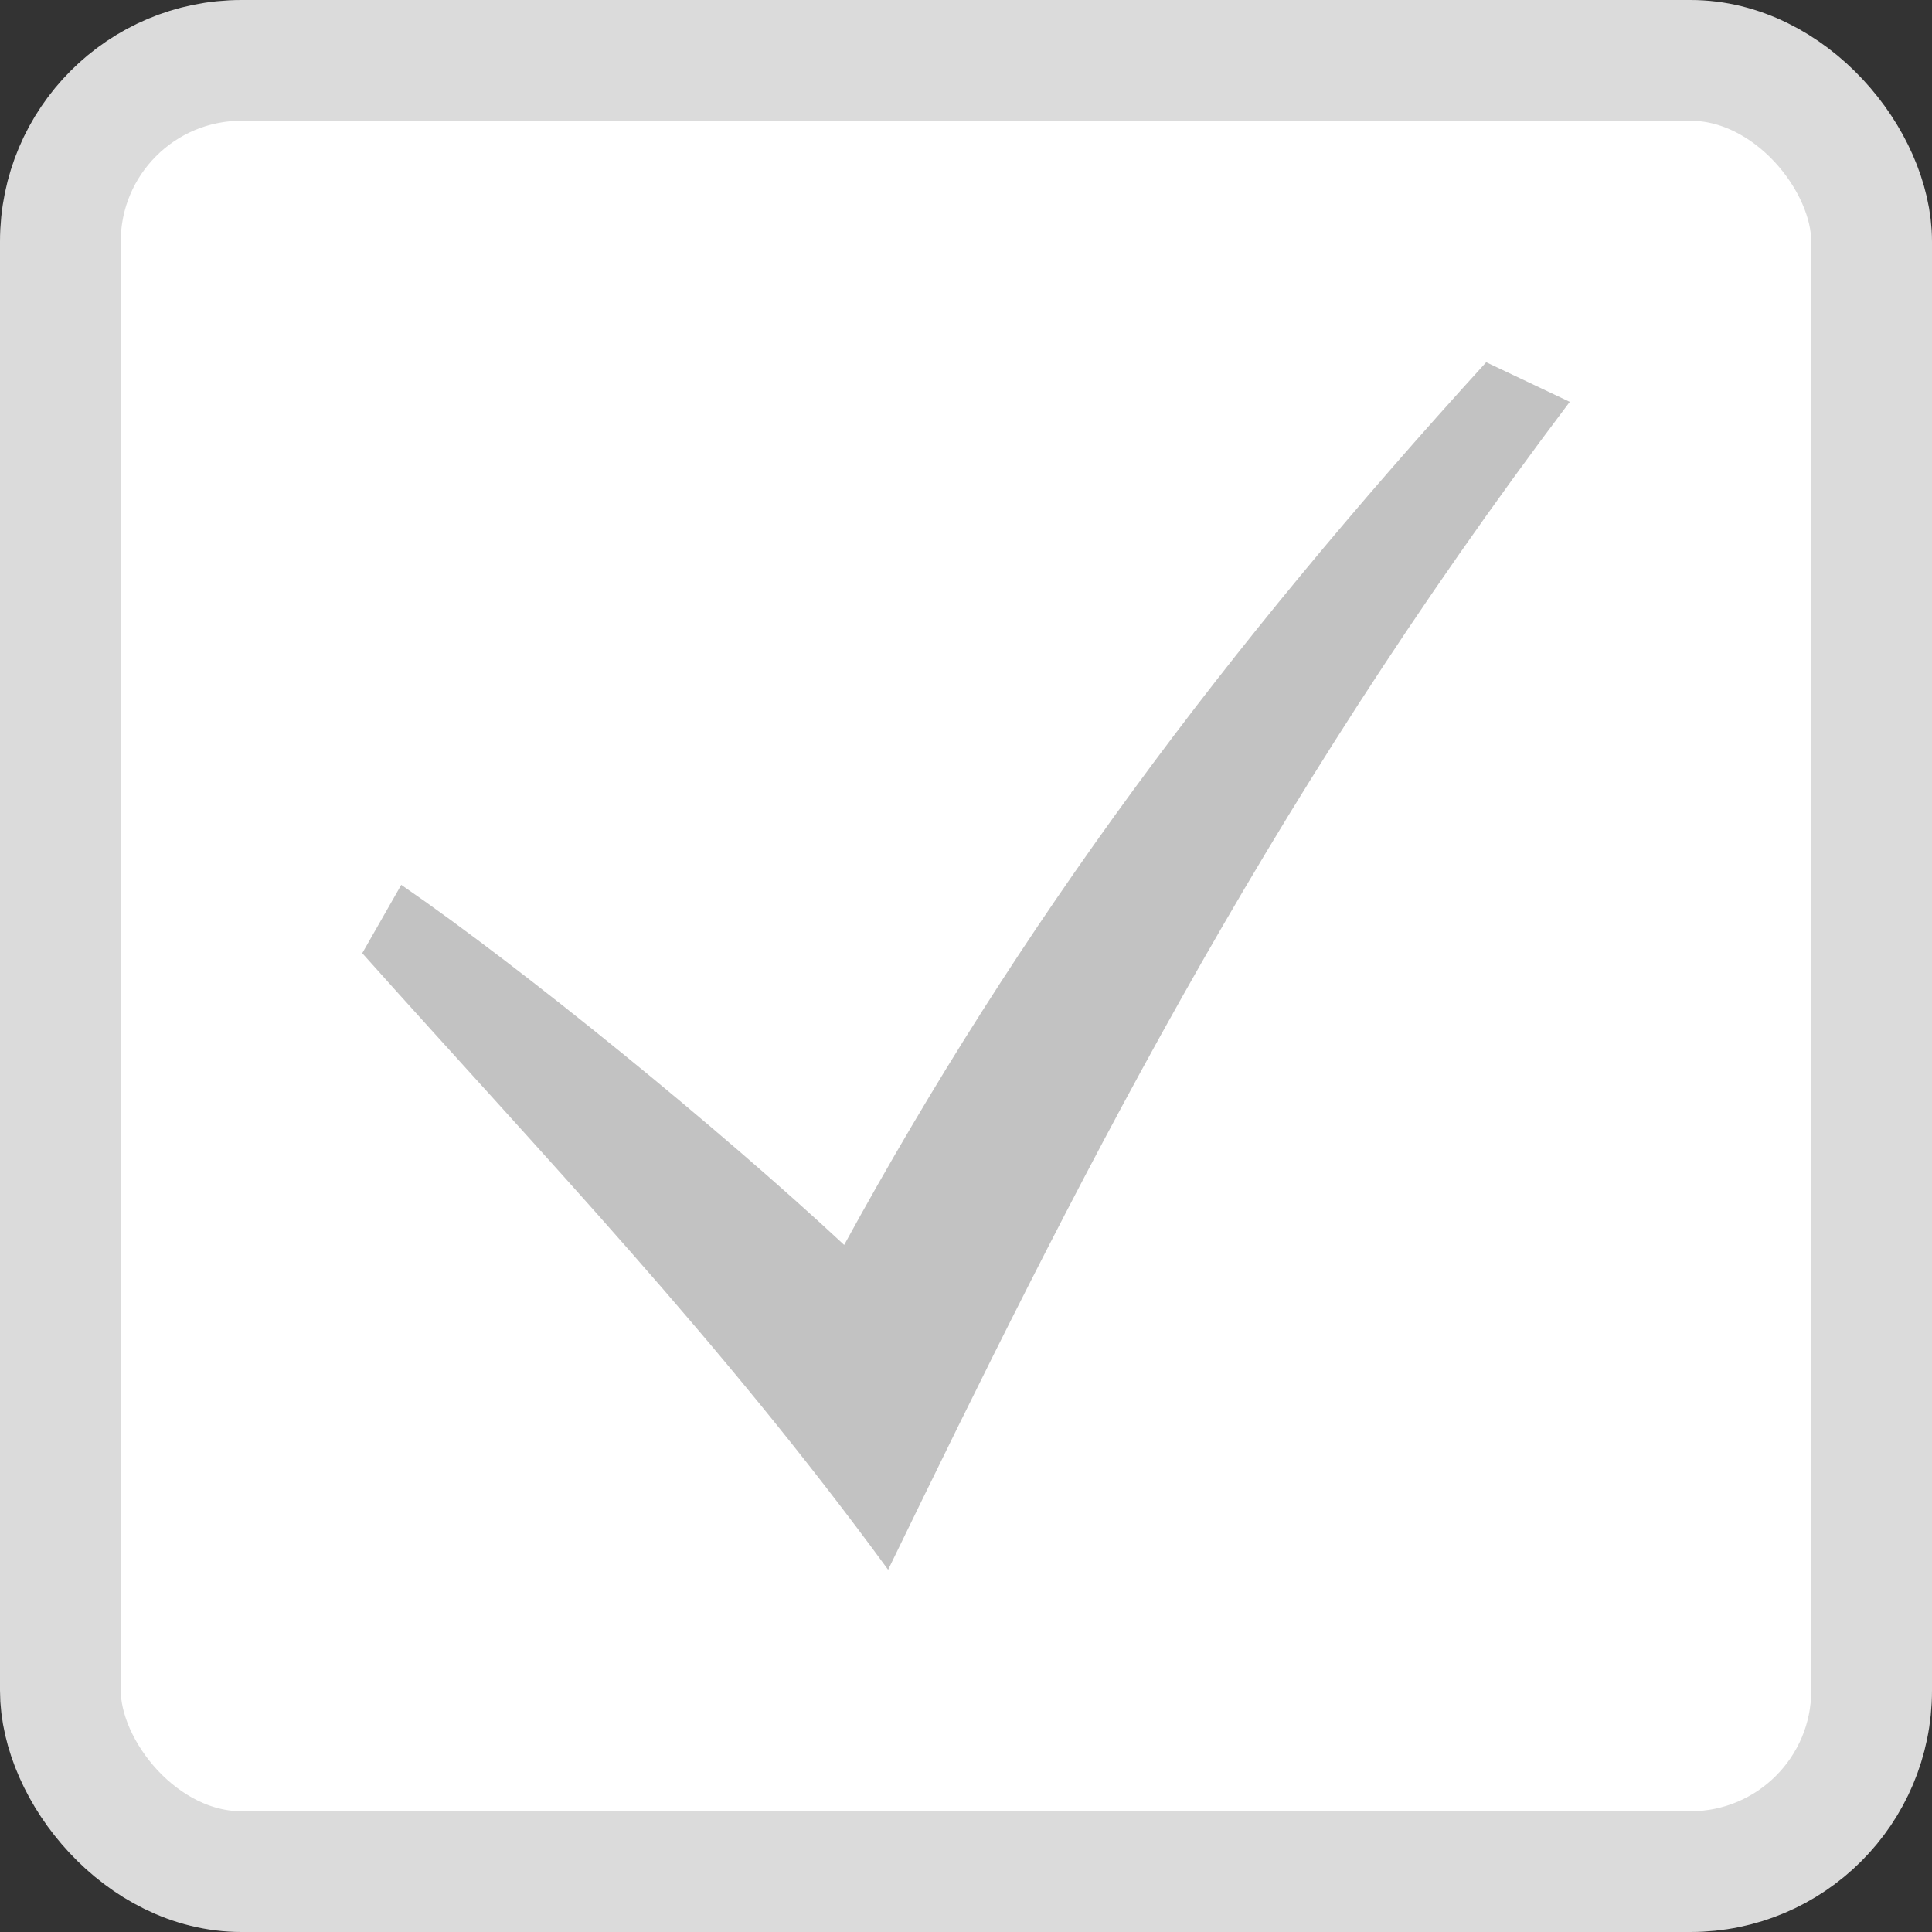 <svg width="16" height="16" viewBox="0 0 16 16" fill="none" xmlns="http://www.w3.org/2000/svg">
<rect x="0" y="0" width="16" height="16" fill="#333333" stroke="none"/>
<g id="Status=Inactive">
<rect id="Rectangle 71" x="0.5" y="0.5" width="15" height="15" rx="1.5" fill="white" stroke="#DBDBDB"/>
<path id="Vector" d="M3 7.894C4.501 9.574 5.956 11.087 7.355 13C8.875 9.87 10.432 6.729 13 3.328L12.308 3C10.139 5.38 8.455 7.633 6.991 10.31C5.973 9.361 4.327 8.018 3.323 7.328L3 7.894Z" fill="#C2C2C2"/>
</g>
</svg>
